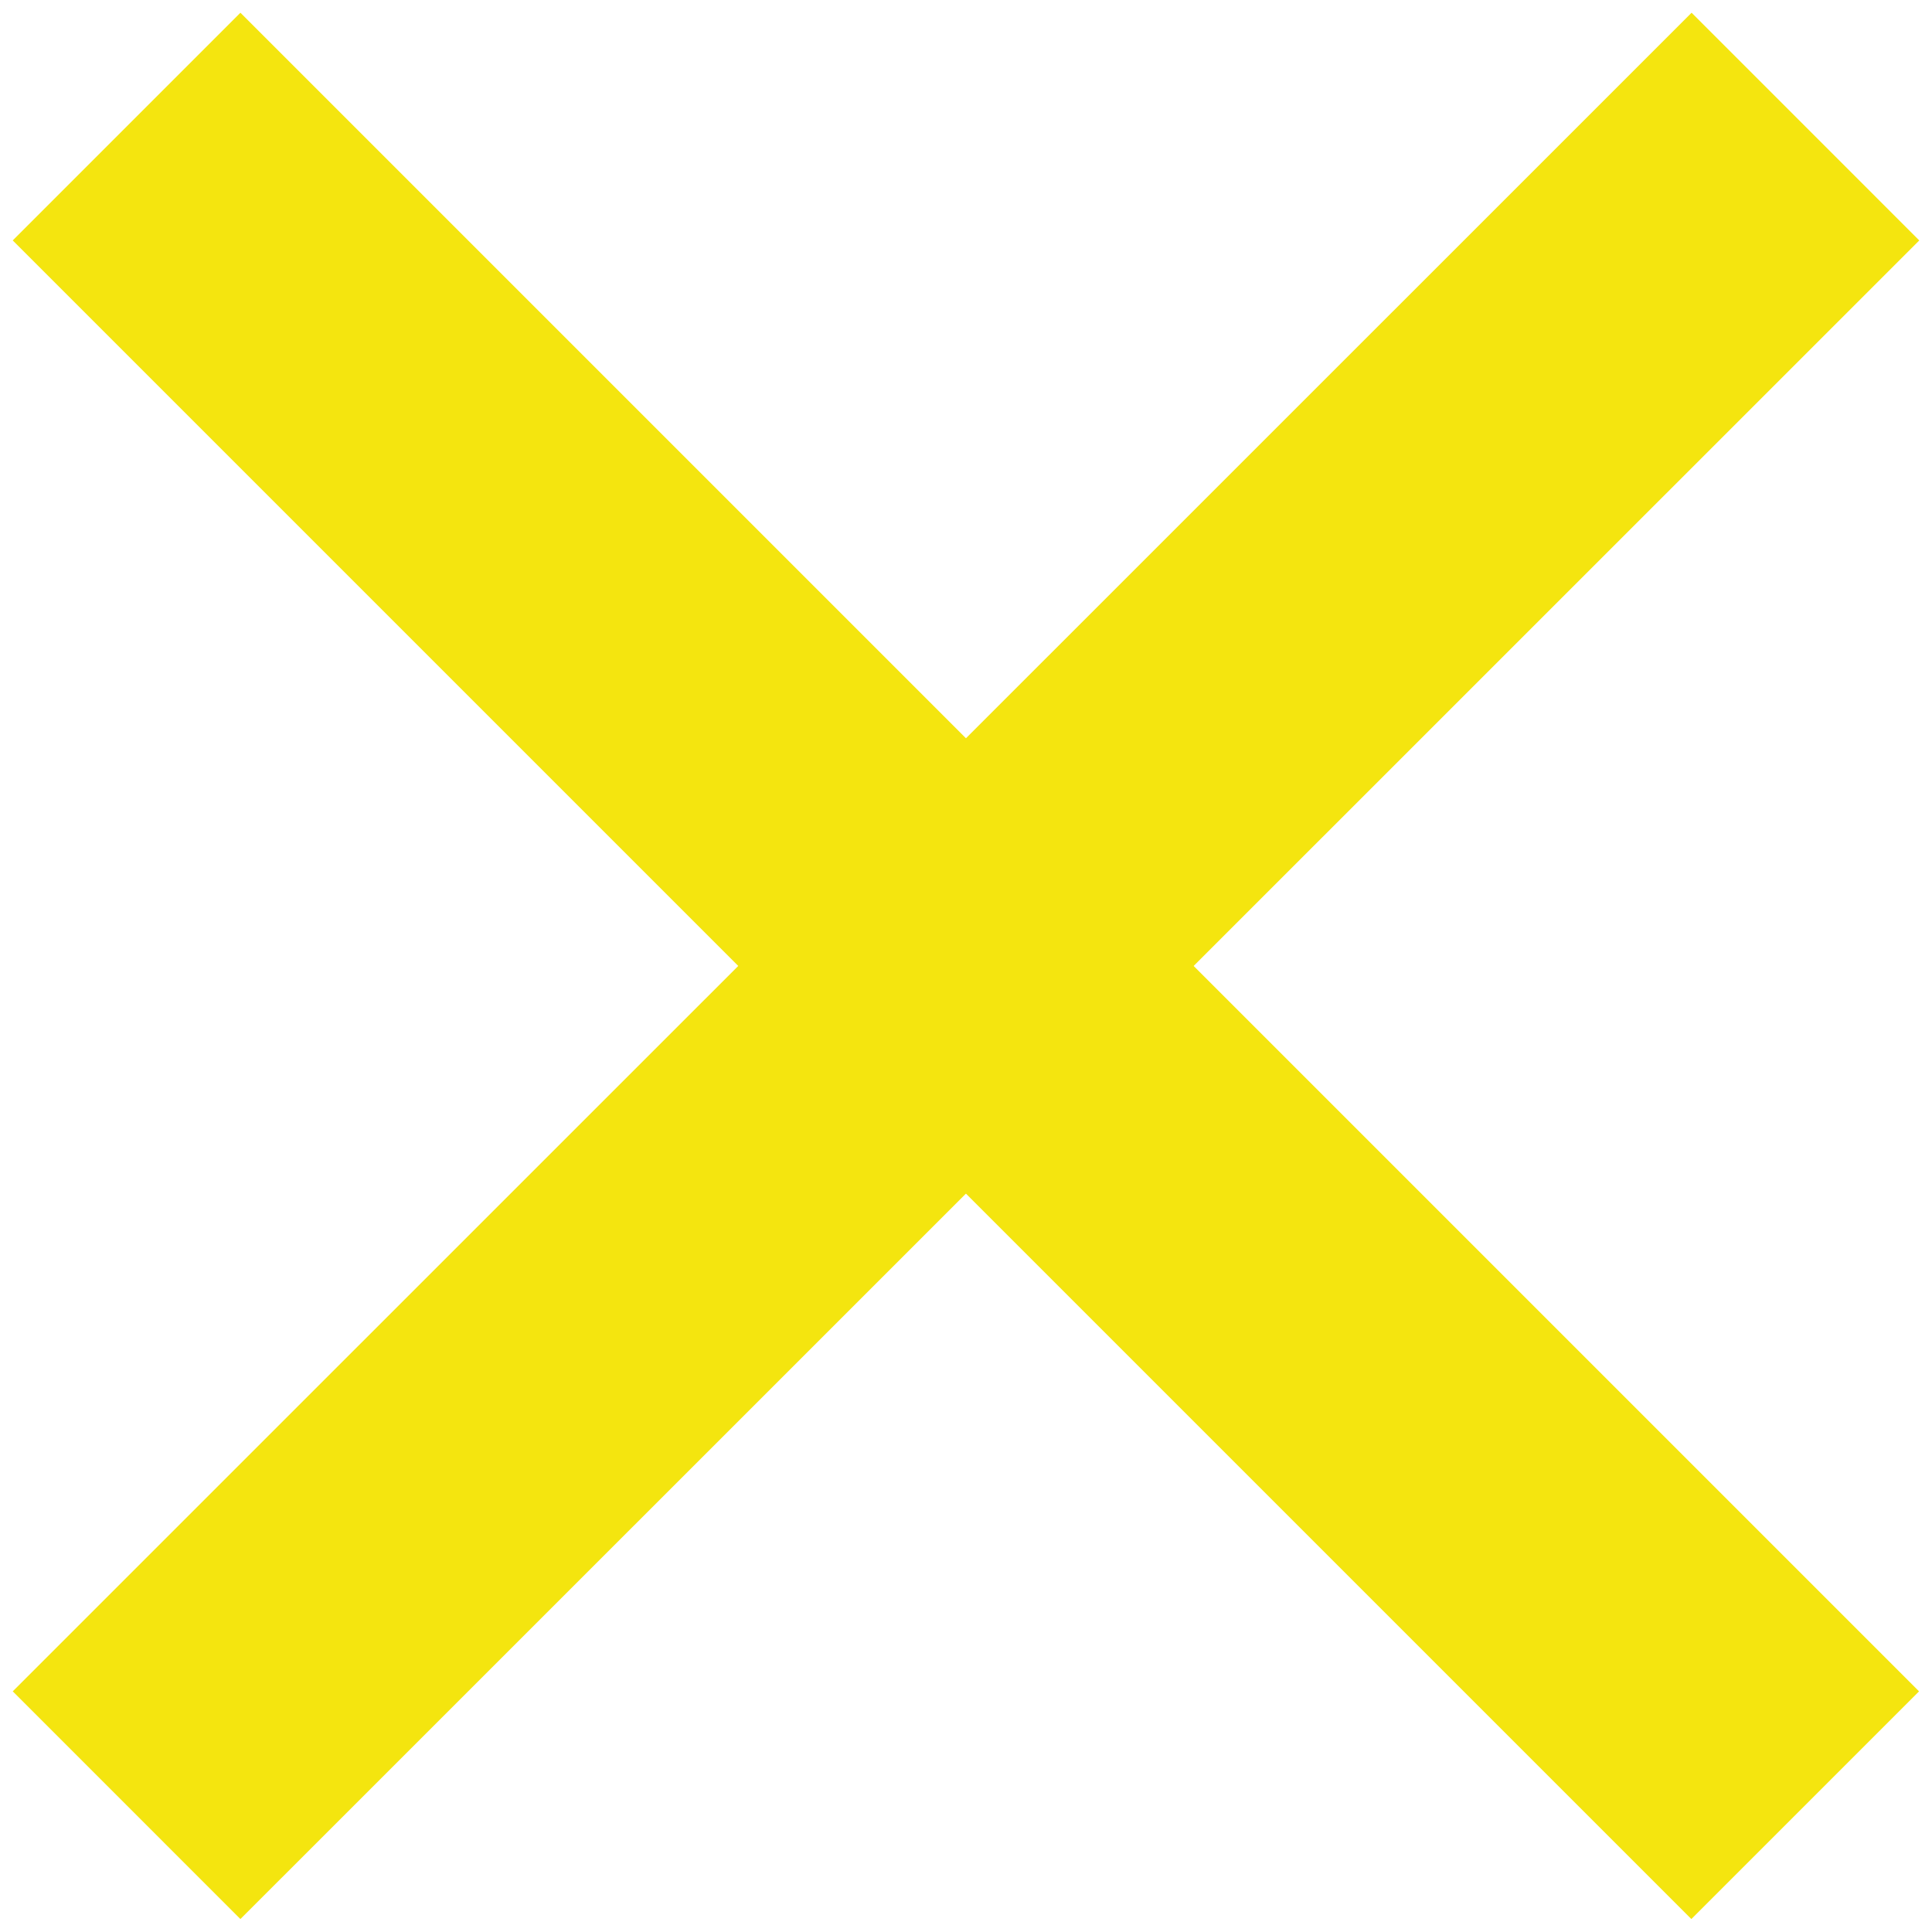 <svg width="9" height="9" viewBox="0 0 9 9" fill="none" xmlns="http://www.w3.org/2000/svg">
<path d="M1.12 7.879L7.88 1.12" stroke="#F4E50F" stroke-width="1.5" stroke-linecap="square" stroke-linejoin="round"/>
<path d="M7.879 7.879L1.12 1.12" stroke="#F4E50F" stroke-width="1.5" stroke-linecap="square" stroke-linejoin="round"/>
</svg>
